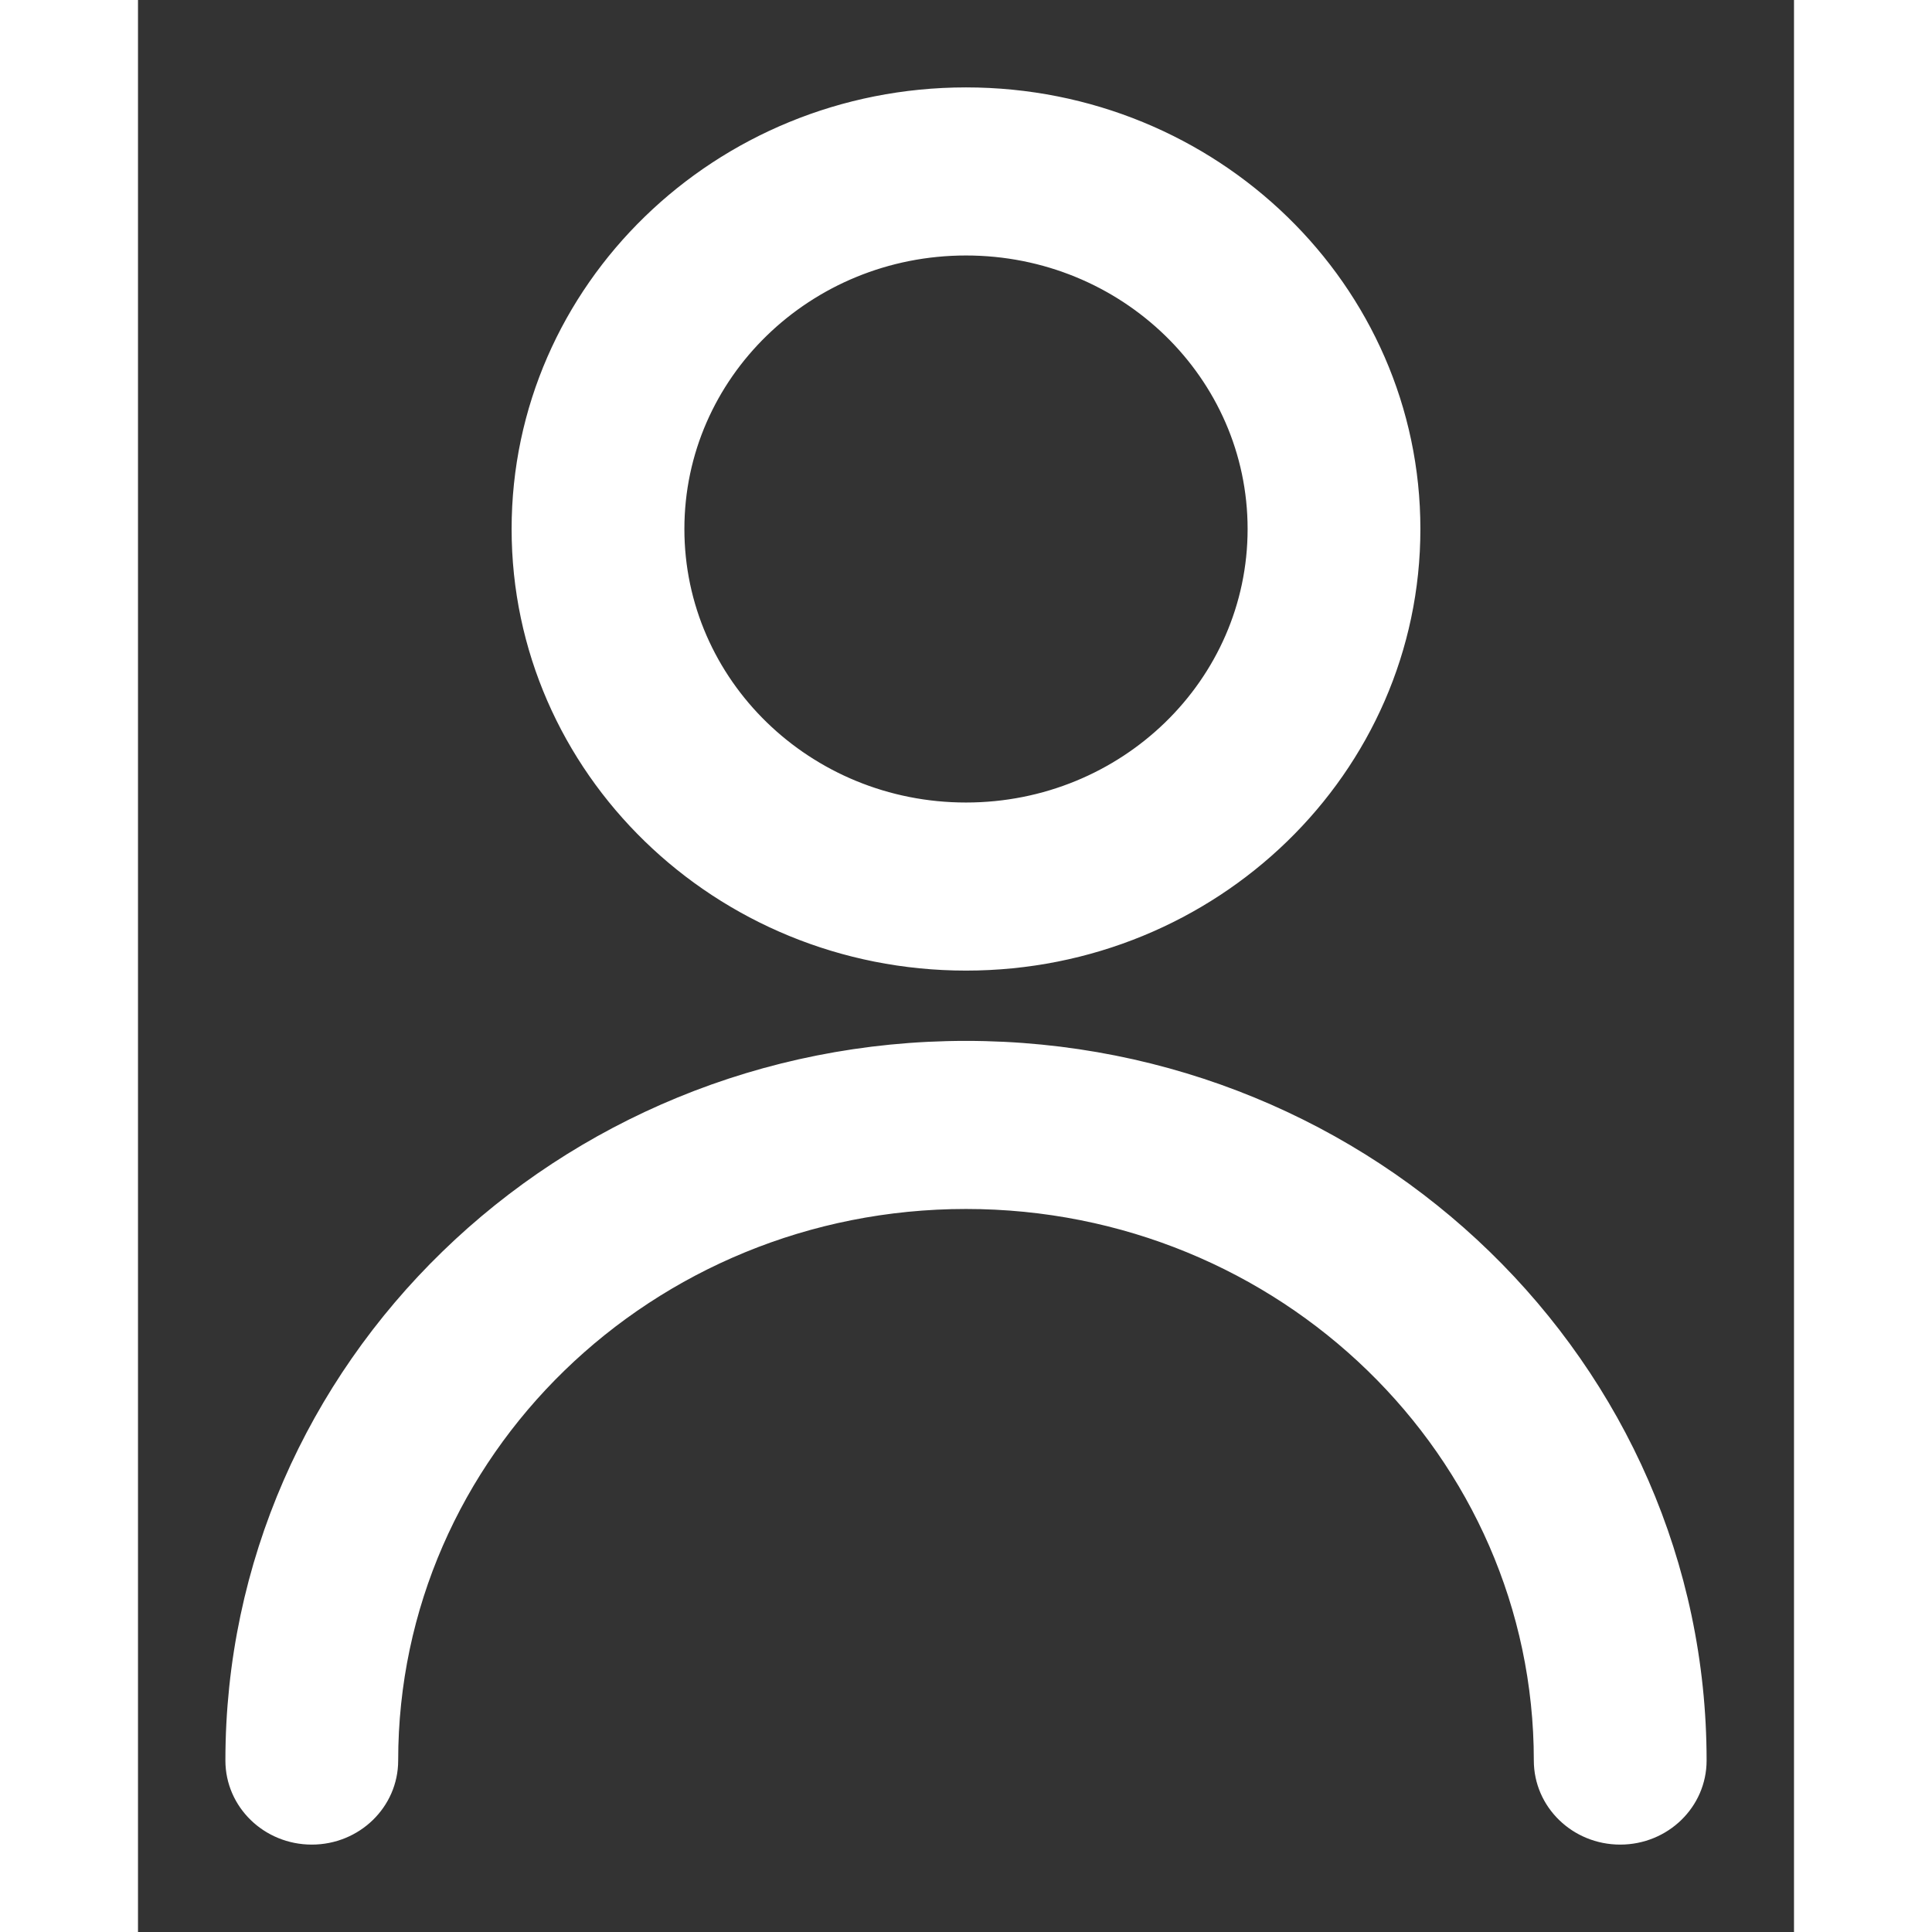 <svg width="21" height="21" viewBox="0 0 18 21" fill="none" xmlns="http://www.w3.org/2000/svg">
<rect x="0" y="0" width="18" height="21" fill="#333333" stroke="none"/>
<path d="M17 19.136C17 19.614 16.602 20 16.111 20C15.62 20 15.222 19.614 15.222 19.136C15.222 15.798 12.436 13.091 9 13.091C5.564 13.091 2.778 15.798 2.778 19.136C2.778 19.614 2.38 20 1.889 20C1.398 20 1 19.614 1 19.136C1 14.844 4.582 11.364 9 11.364C13.418 11.364 17 14.844 17 19.136ZM9 10.5C6.3 10.5 4.111 8.373 4.111 5.75C4.111 3.127 6.3 1 9 1C11.7 1 13.889 3.127 13.889 5.75C13.889 8.373 11.7 10.5 9 10.5ZM9 8.773C10.719 8.773 12.111 7.42 12.111 5.75C12.111 4.08 10.719 2.727 9 2.727C7.281 2.727 5.889 4.08 5.889 5.75C5.889 7.42 7.281 8.773 9 8.773Z" fill="white" stroke="white" stroke-width="0.1"/>
</svg>
